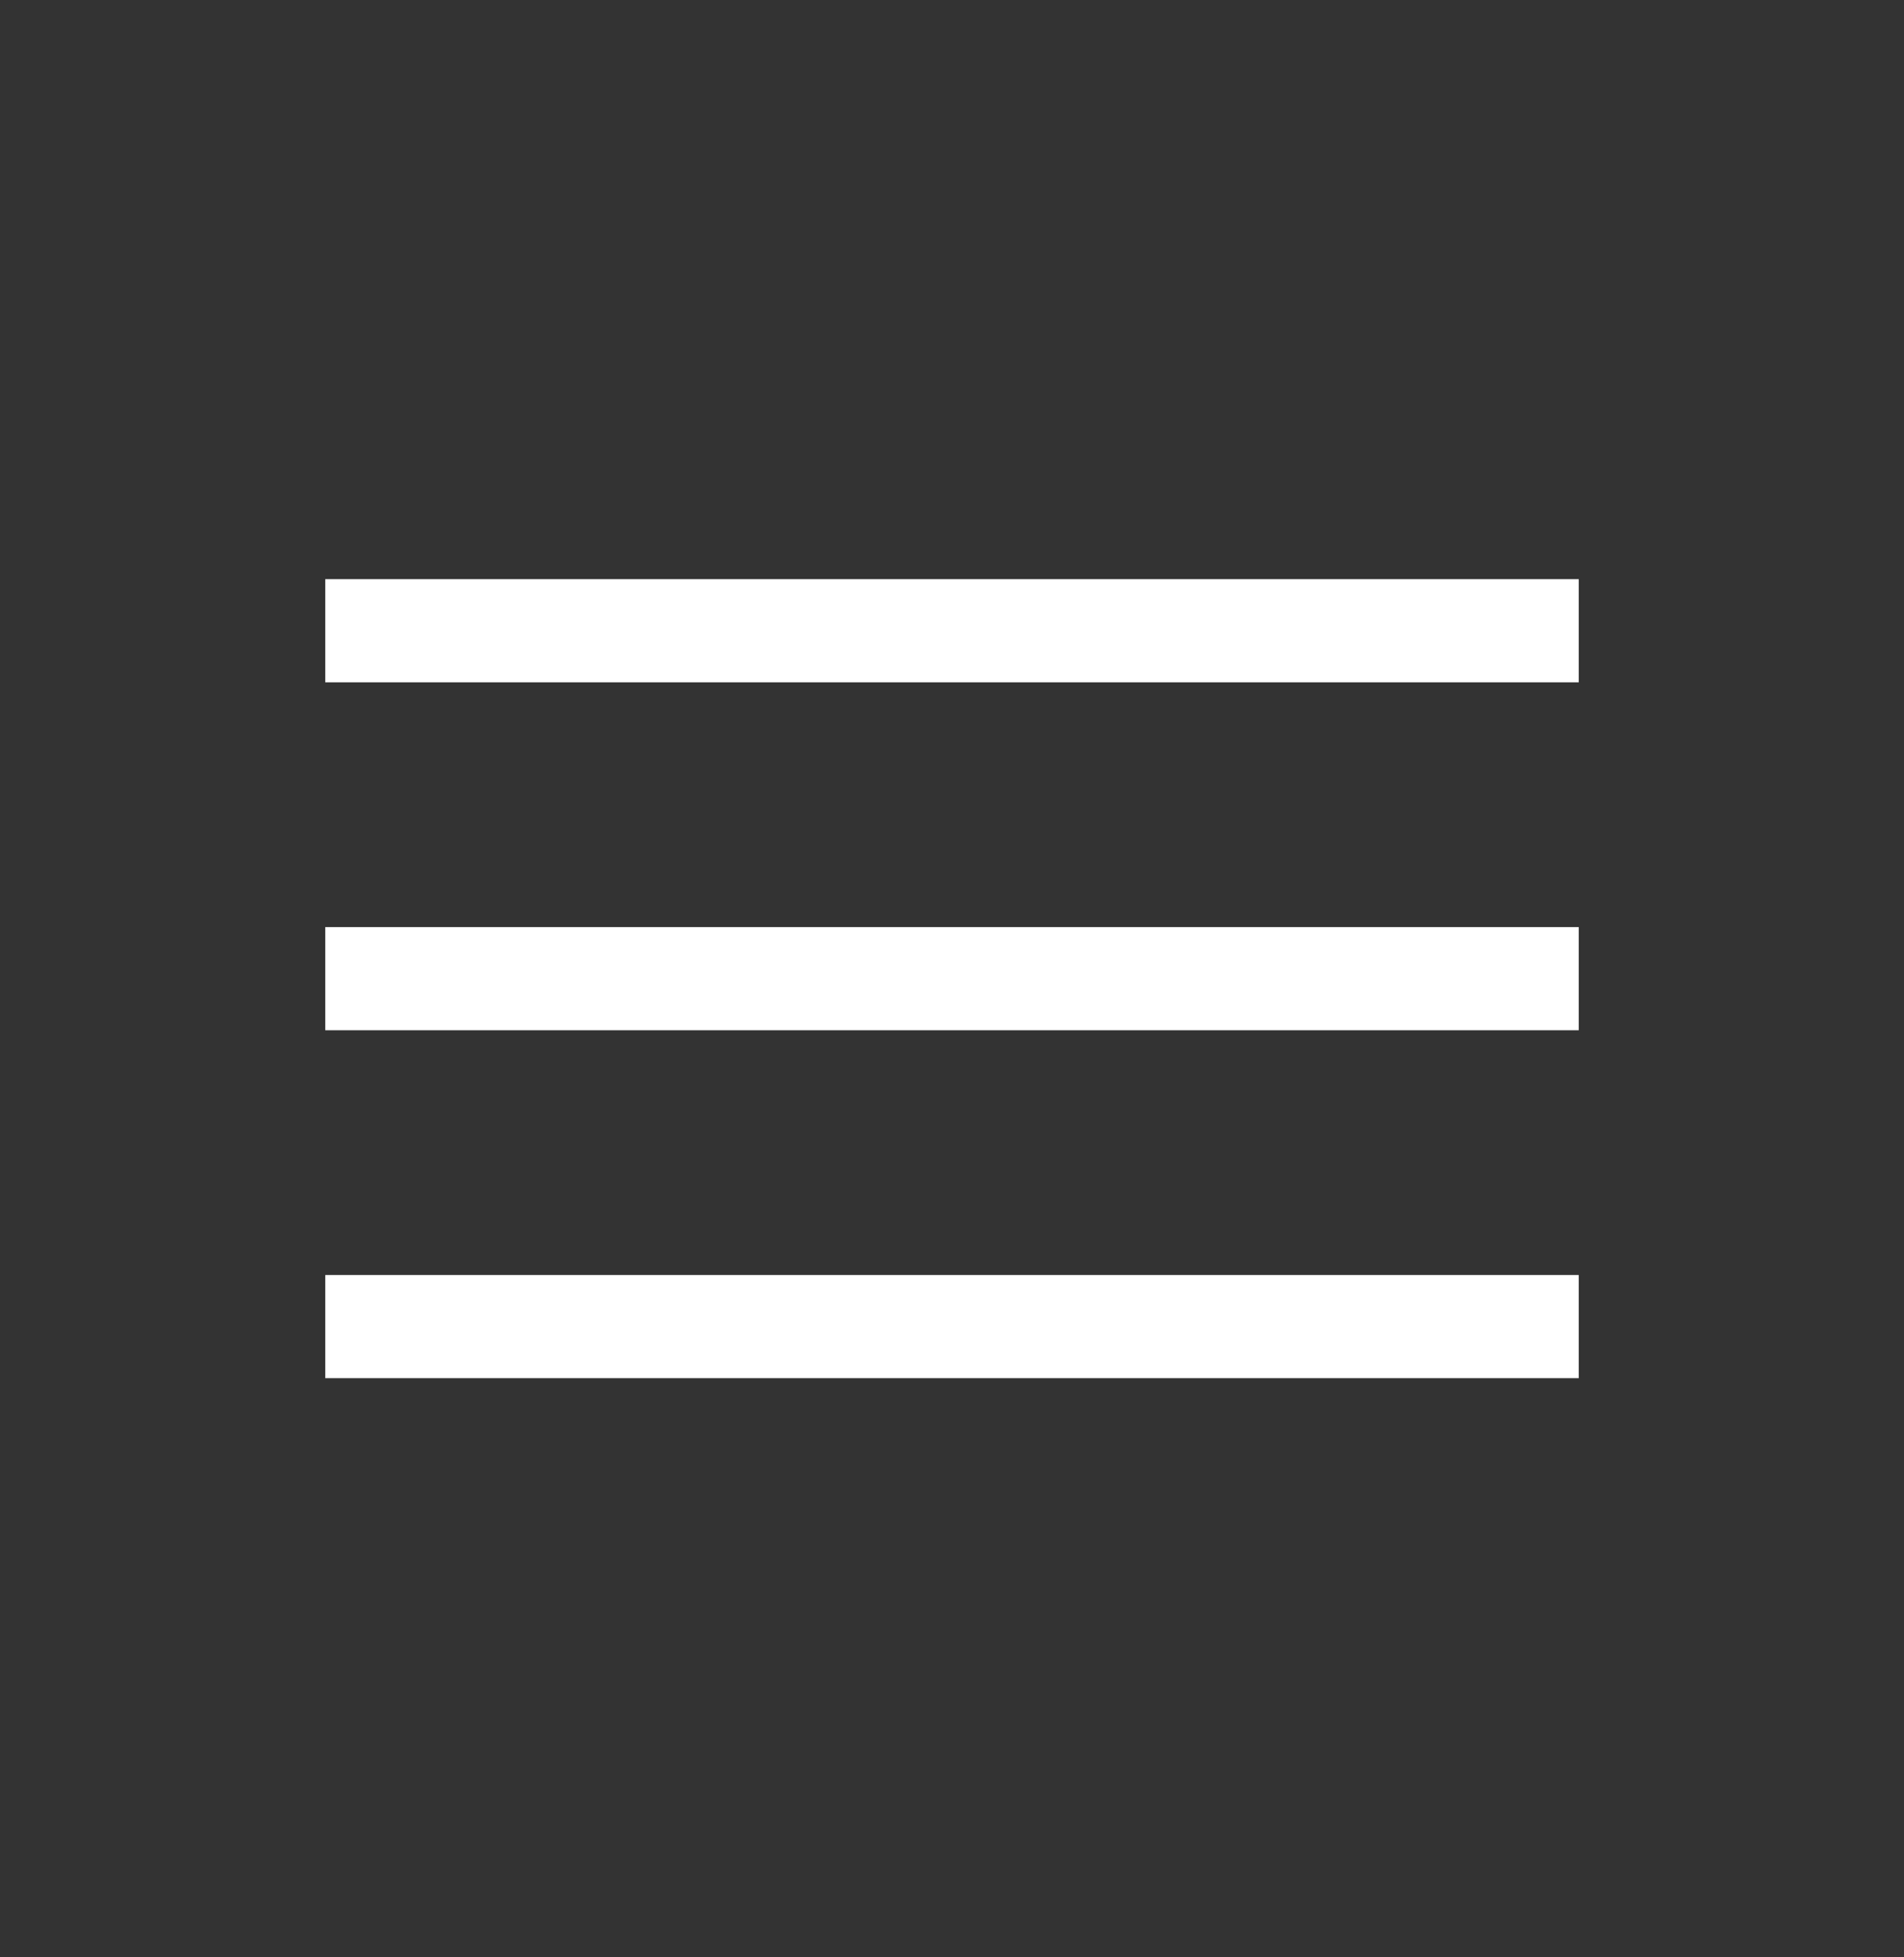 <svg width="36" height="37" viewBox="0 0 36 37" fill="none" xmlns="http://www.w3.org/2000/svg">
<rect x="0" y="0" width="36" height="37" fill="#333333" stroke="none"/>
<g id="menu_FILL0_wght300_GRAD0_opsz20 1">
<path id="Vector" d="M6.15 26.052V24.102H29.85V26.052H6.15ZM6.15 19.475V17.525H29.85V19.475H6.15ZM6.15 12.898V10.948H29.85V12.898H6.15Z" fill="white"/>
</g>
</svg>
